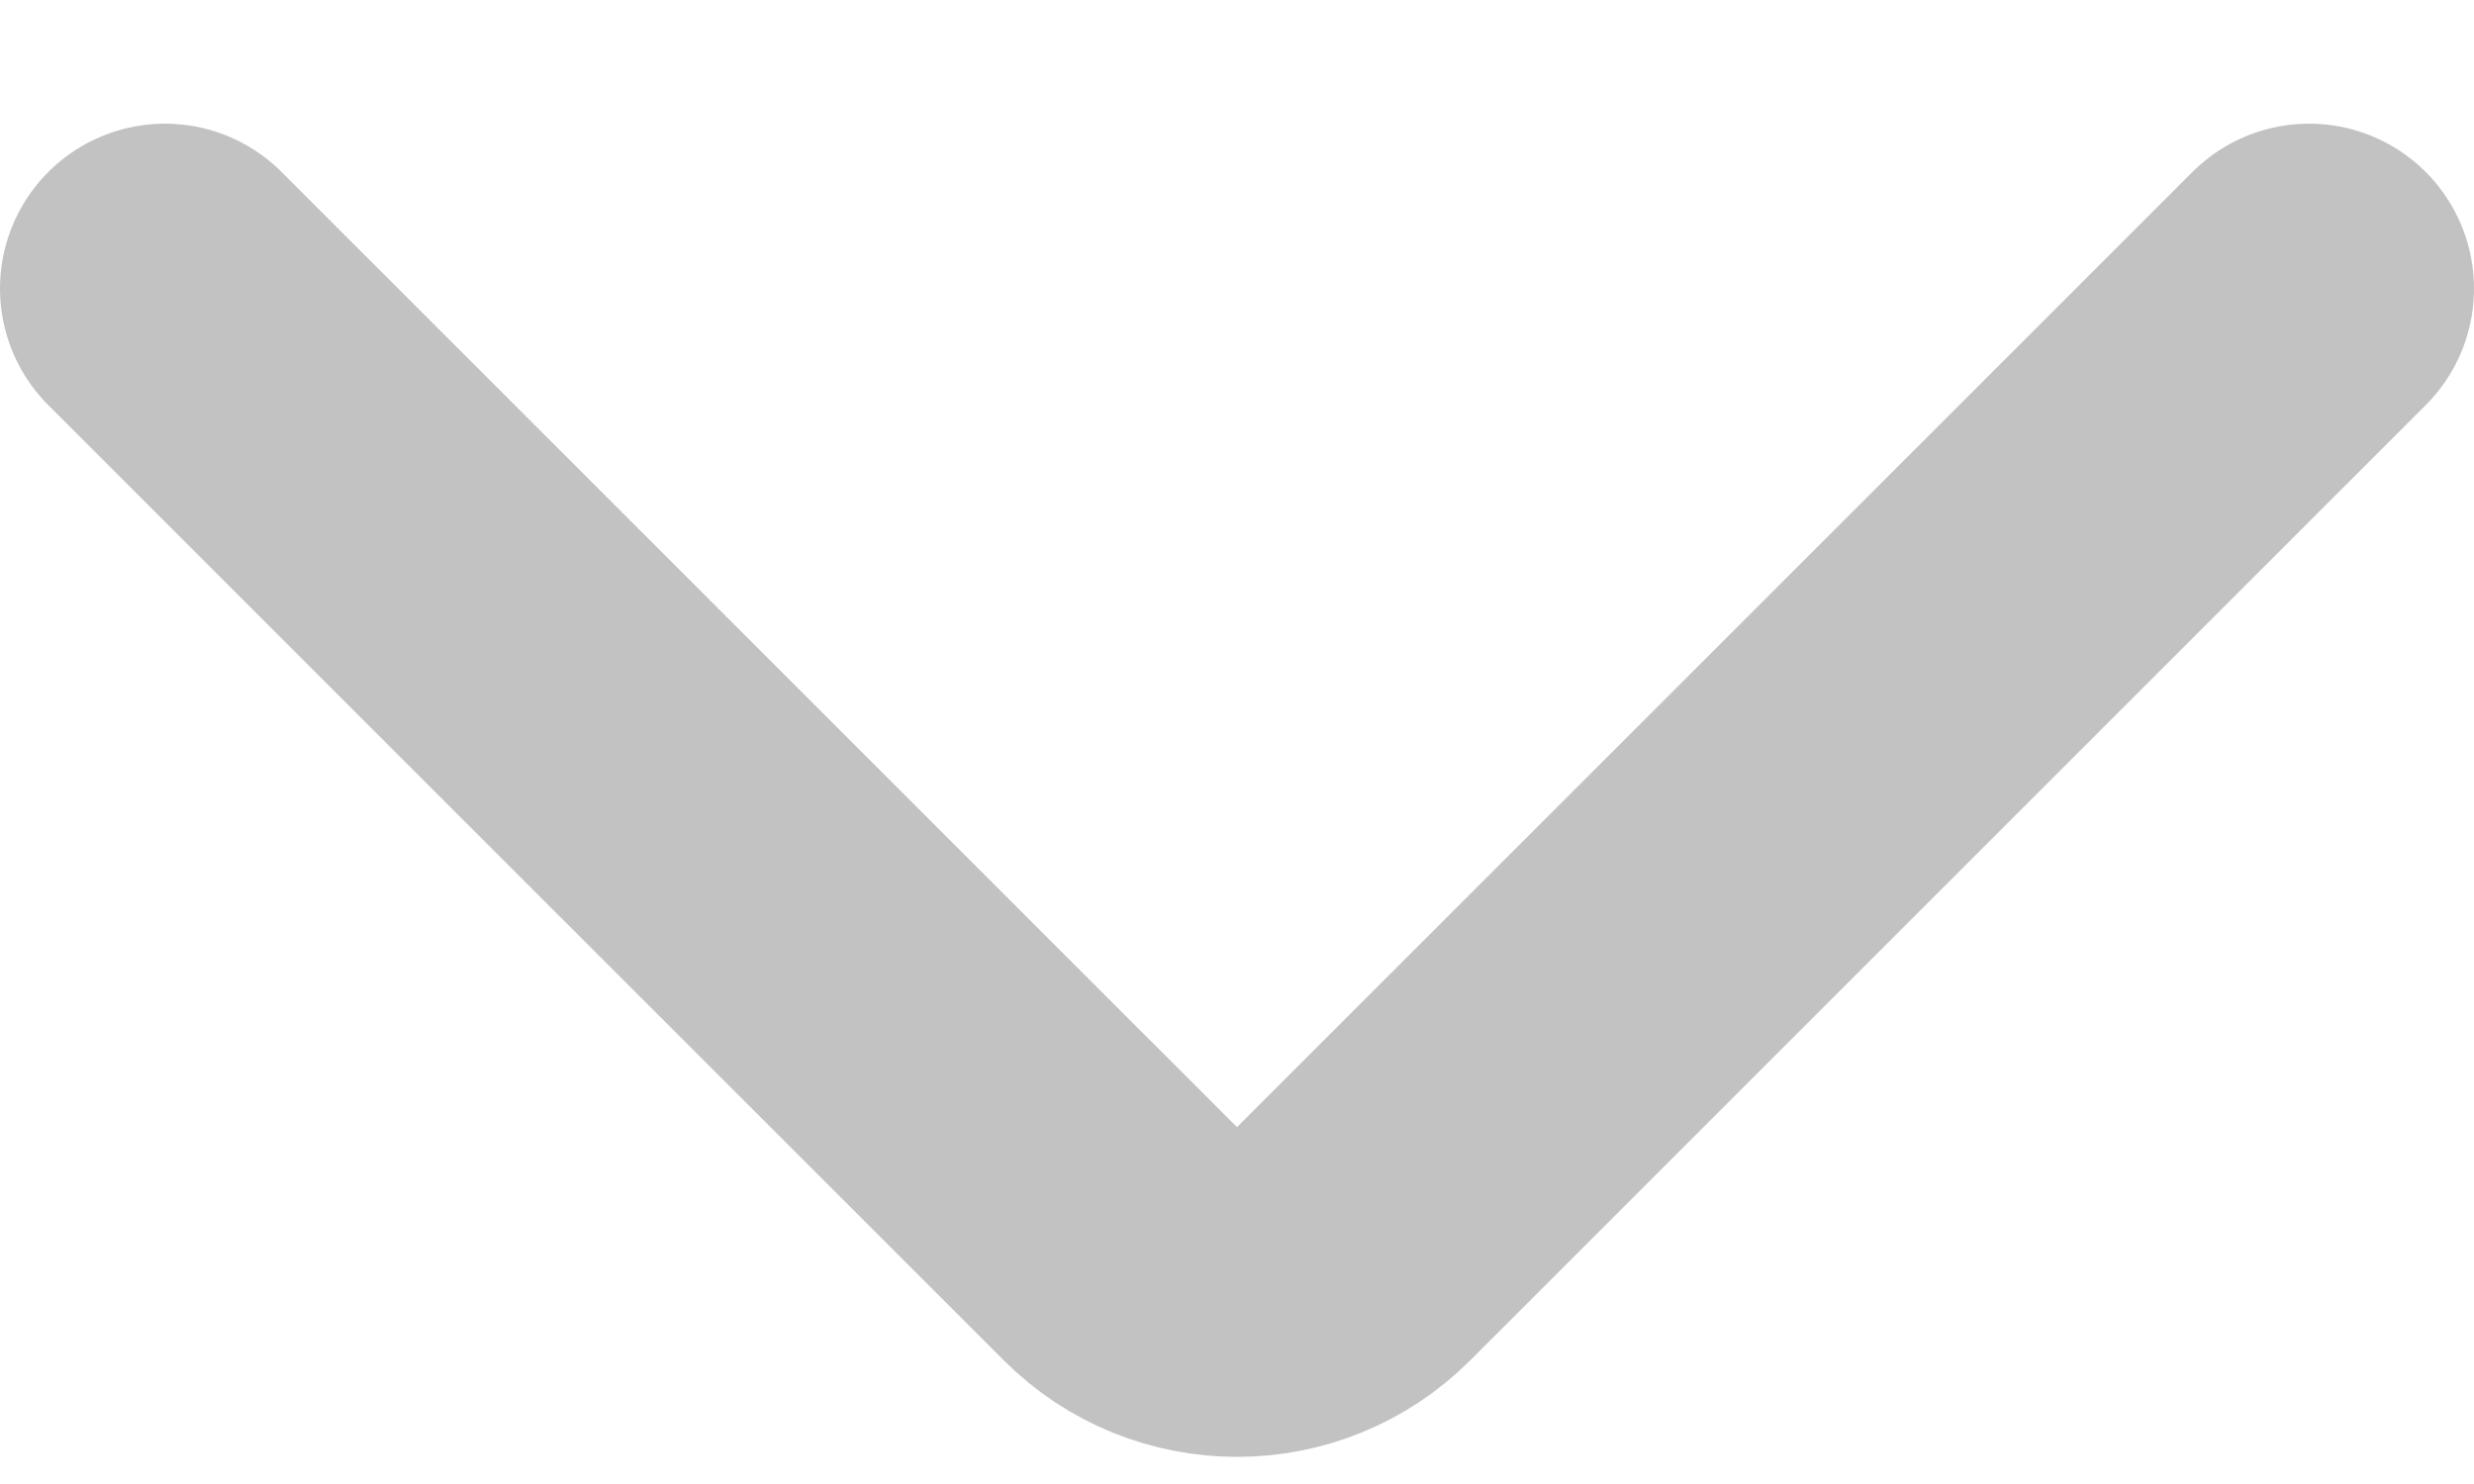 <svg width="15" height="9" viewBox="0 0 15 9" fill="none" xmlns="http://www.w3.org/2000/svg">
<path d="M14 1.75L8.207 7.543C7.817 7.933 7.183 7.933 6.793 7.543L1 1.75" stroke="#333333" stroke-opacity="0.3" stroke-width="2" stroke-linecap="round"/>
</svg>
